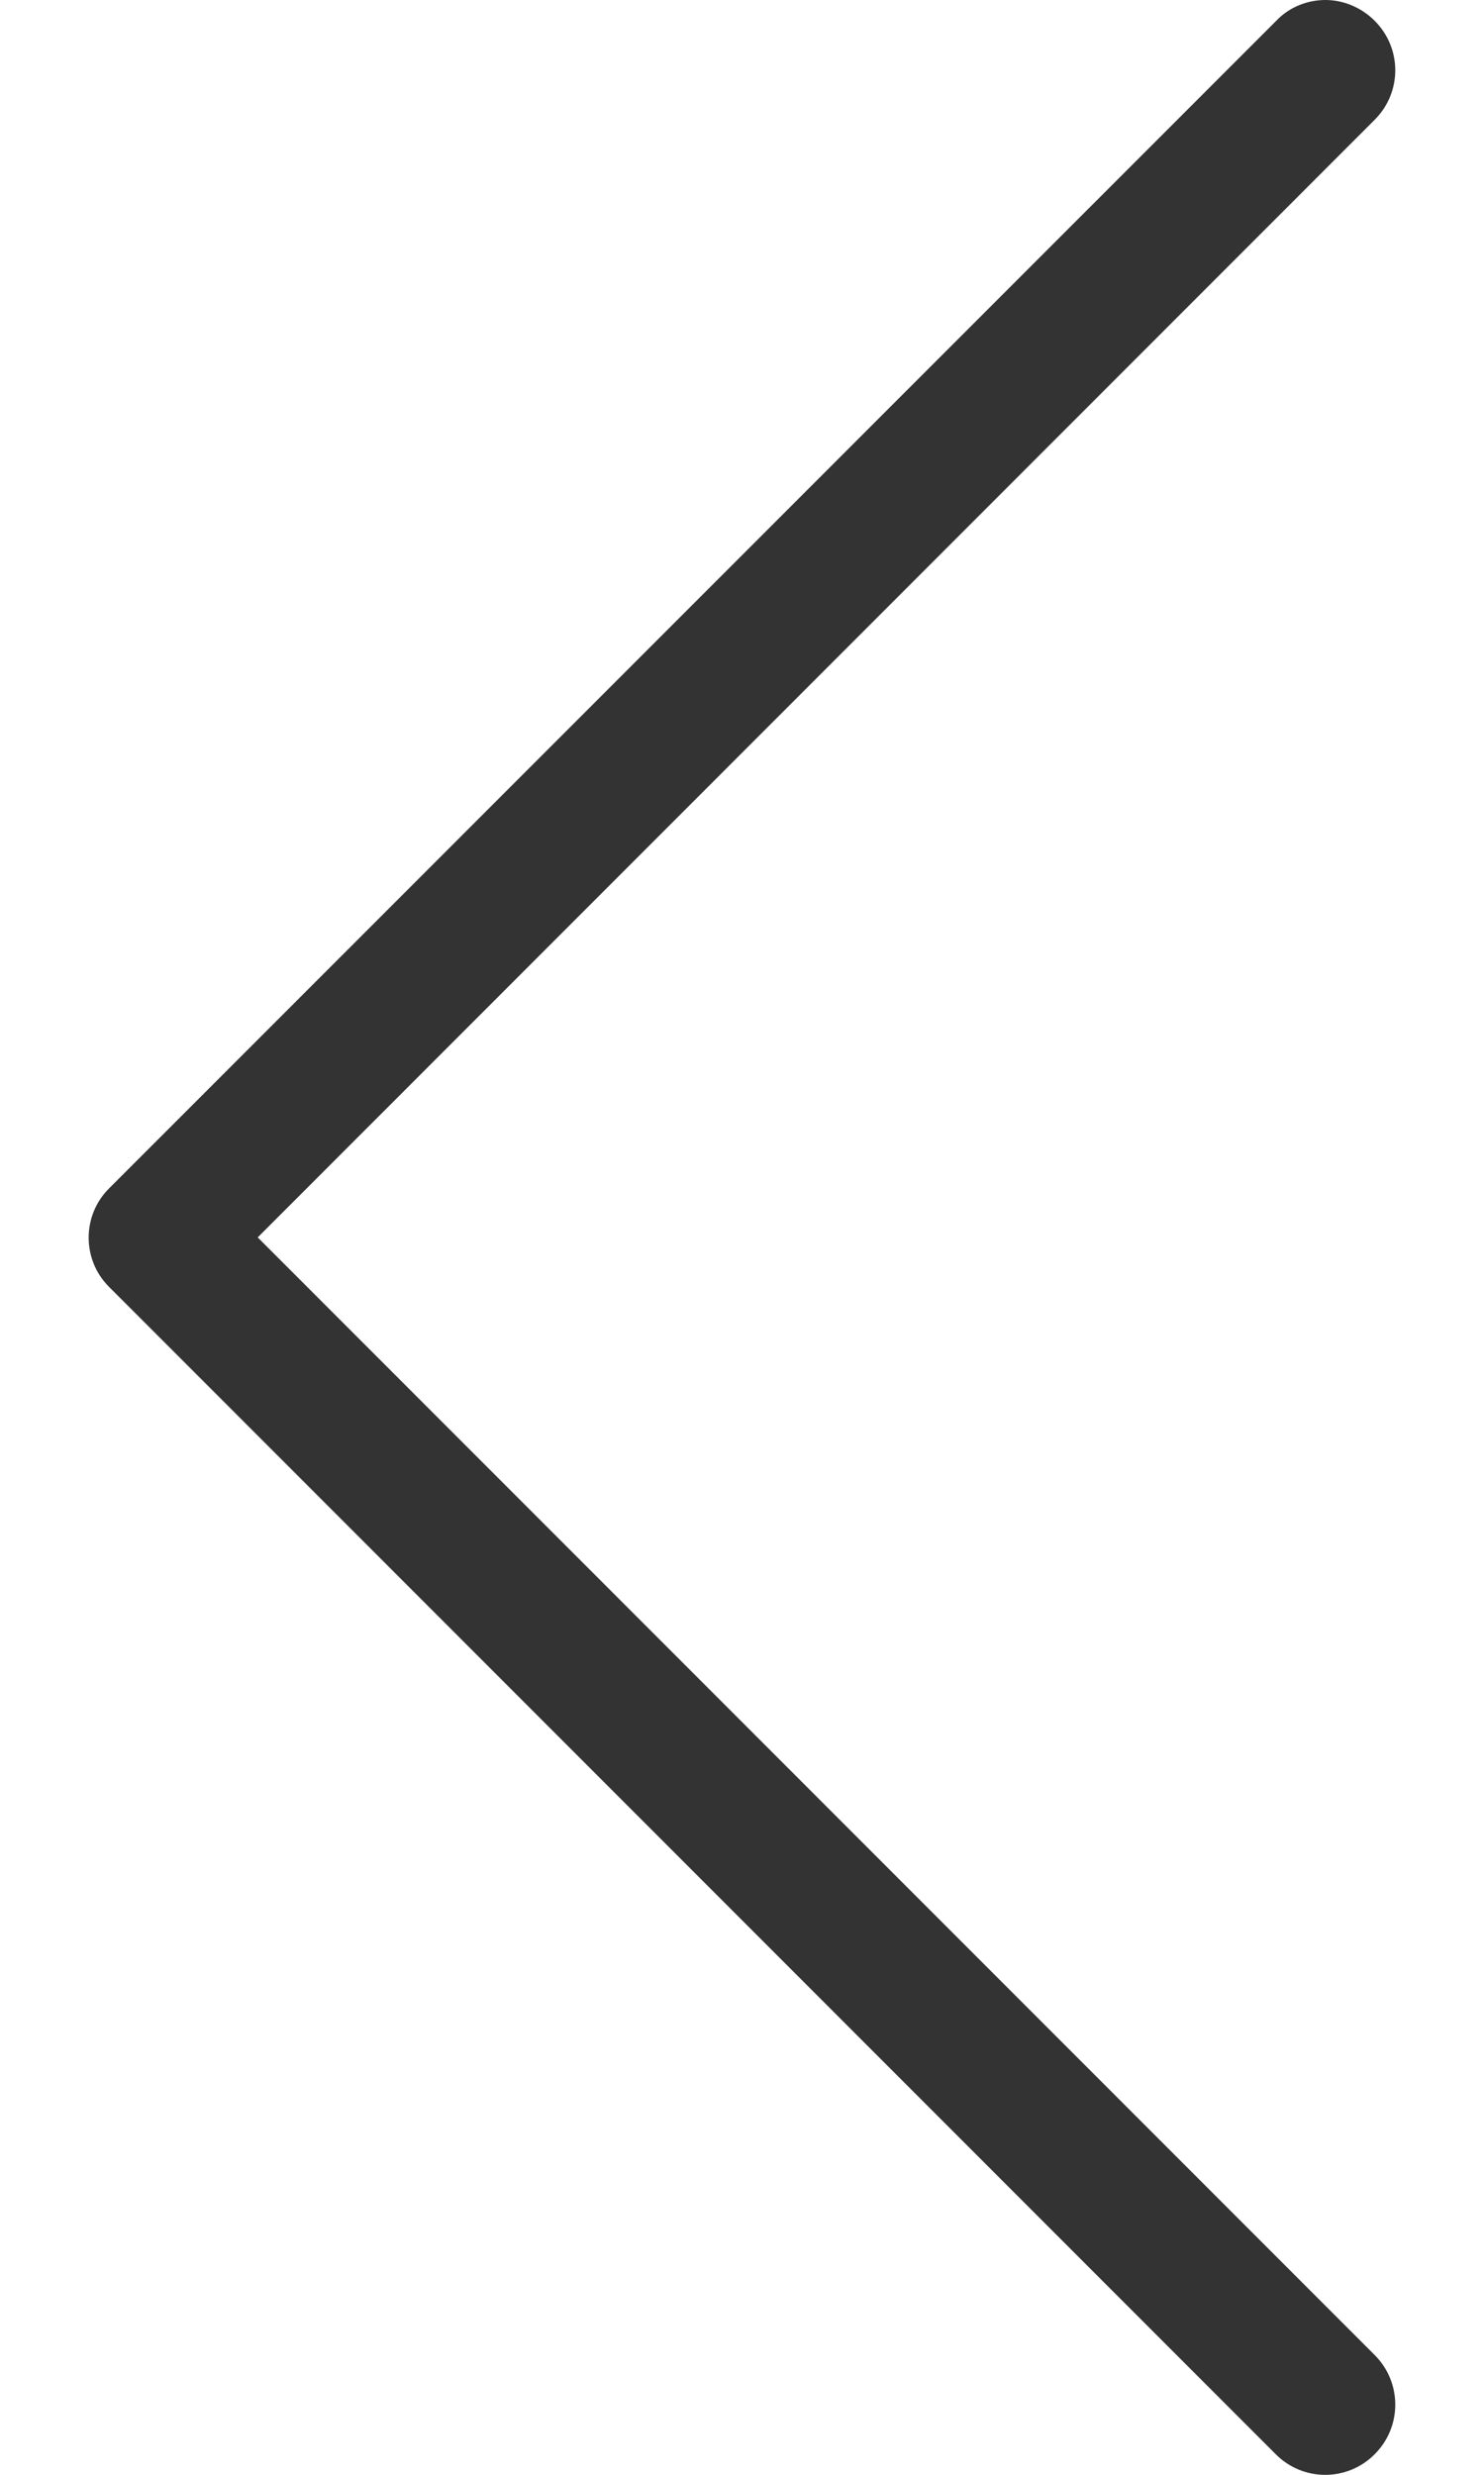 <svg width="6" height="10" viewBox="0 0 6 10" fill="none" xmlns="http://www.w3.org/2000/svg">
<path d="M0.44 5.199L5.158 9.917C5.269 10.028 5.447 10.028 5.558 9.917C5.669 9.806 5.669 9.627 5.558 9.516L1.042 5L5.558 0.484C5.669 0.373 5.669 0.195 5.558 0.084C5.503 0.029 5.43 9.35216e-07 5.359 9.28987e-07C5.288 9.22758e-07 5.214 0.027 5.16 0.084L0.442 4.801C0.331 4.91 0.331 5.09 0.44 5.199Z" fill="#333333"/>
</svg>

